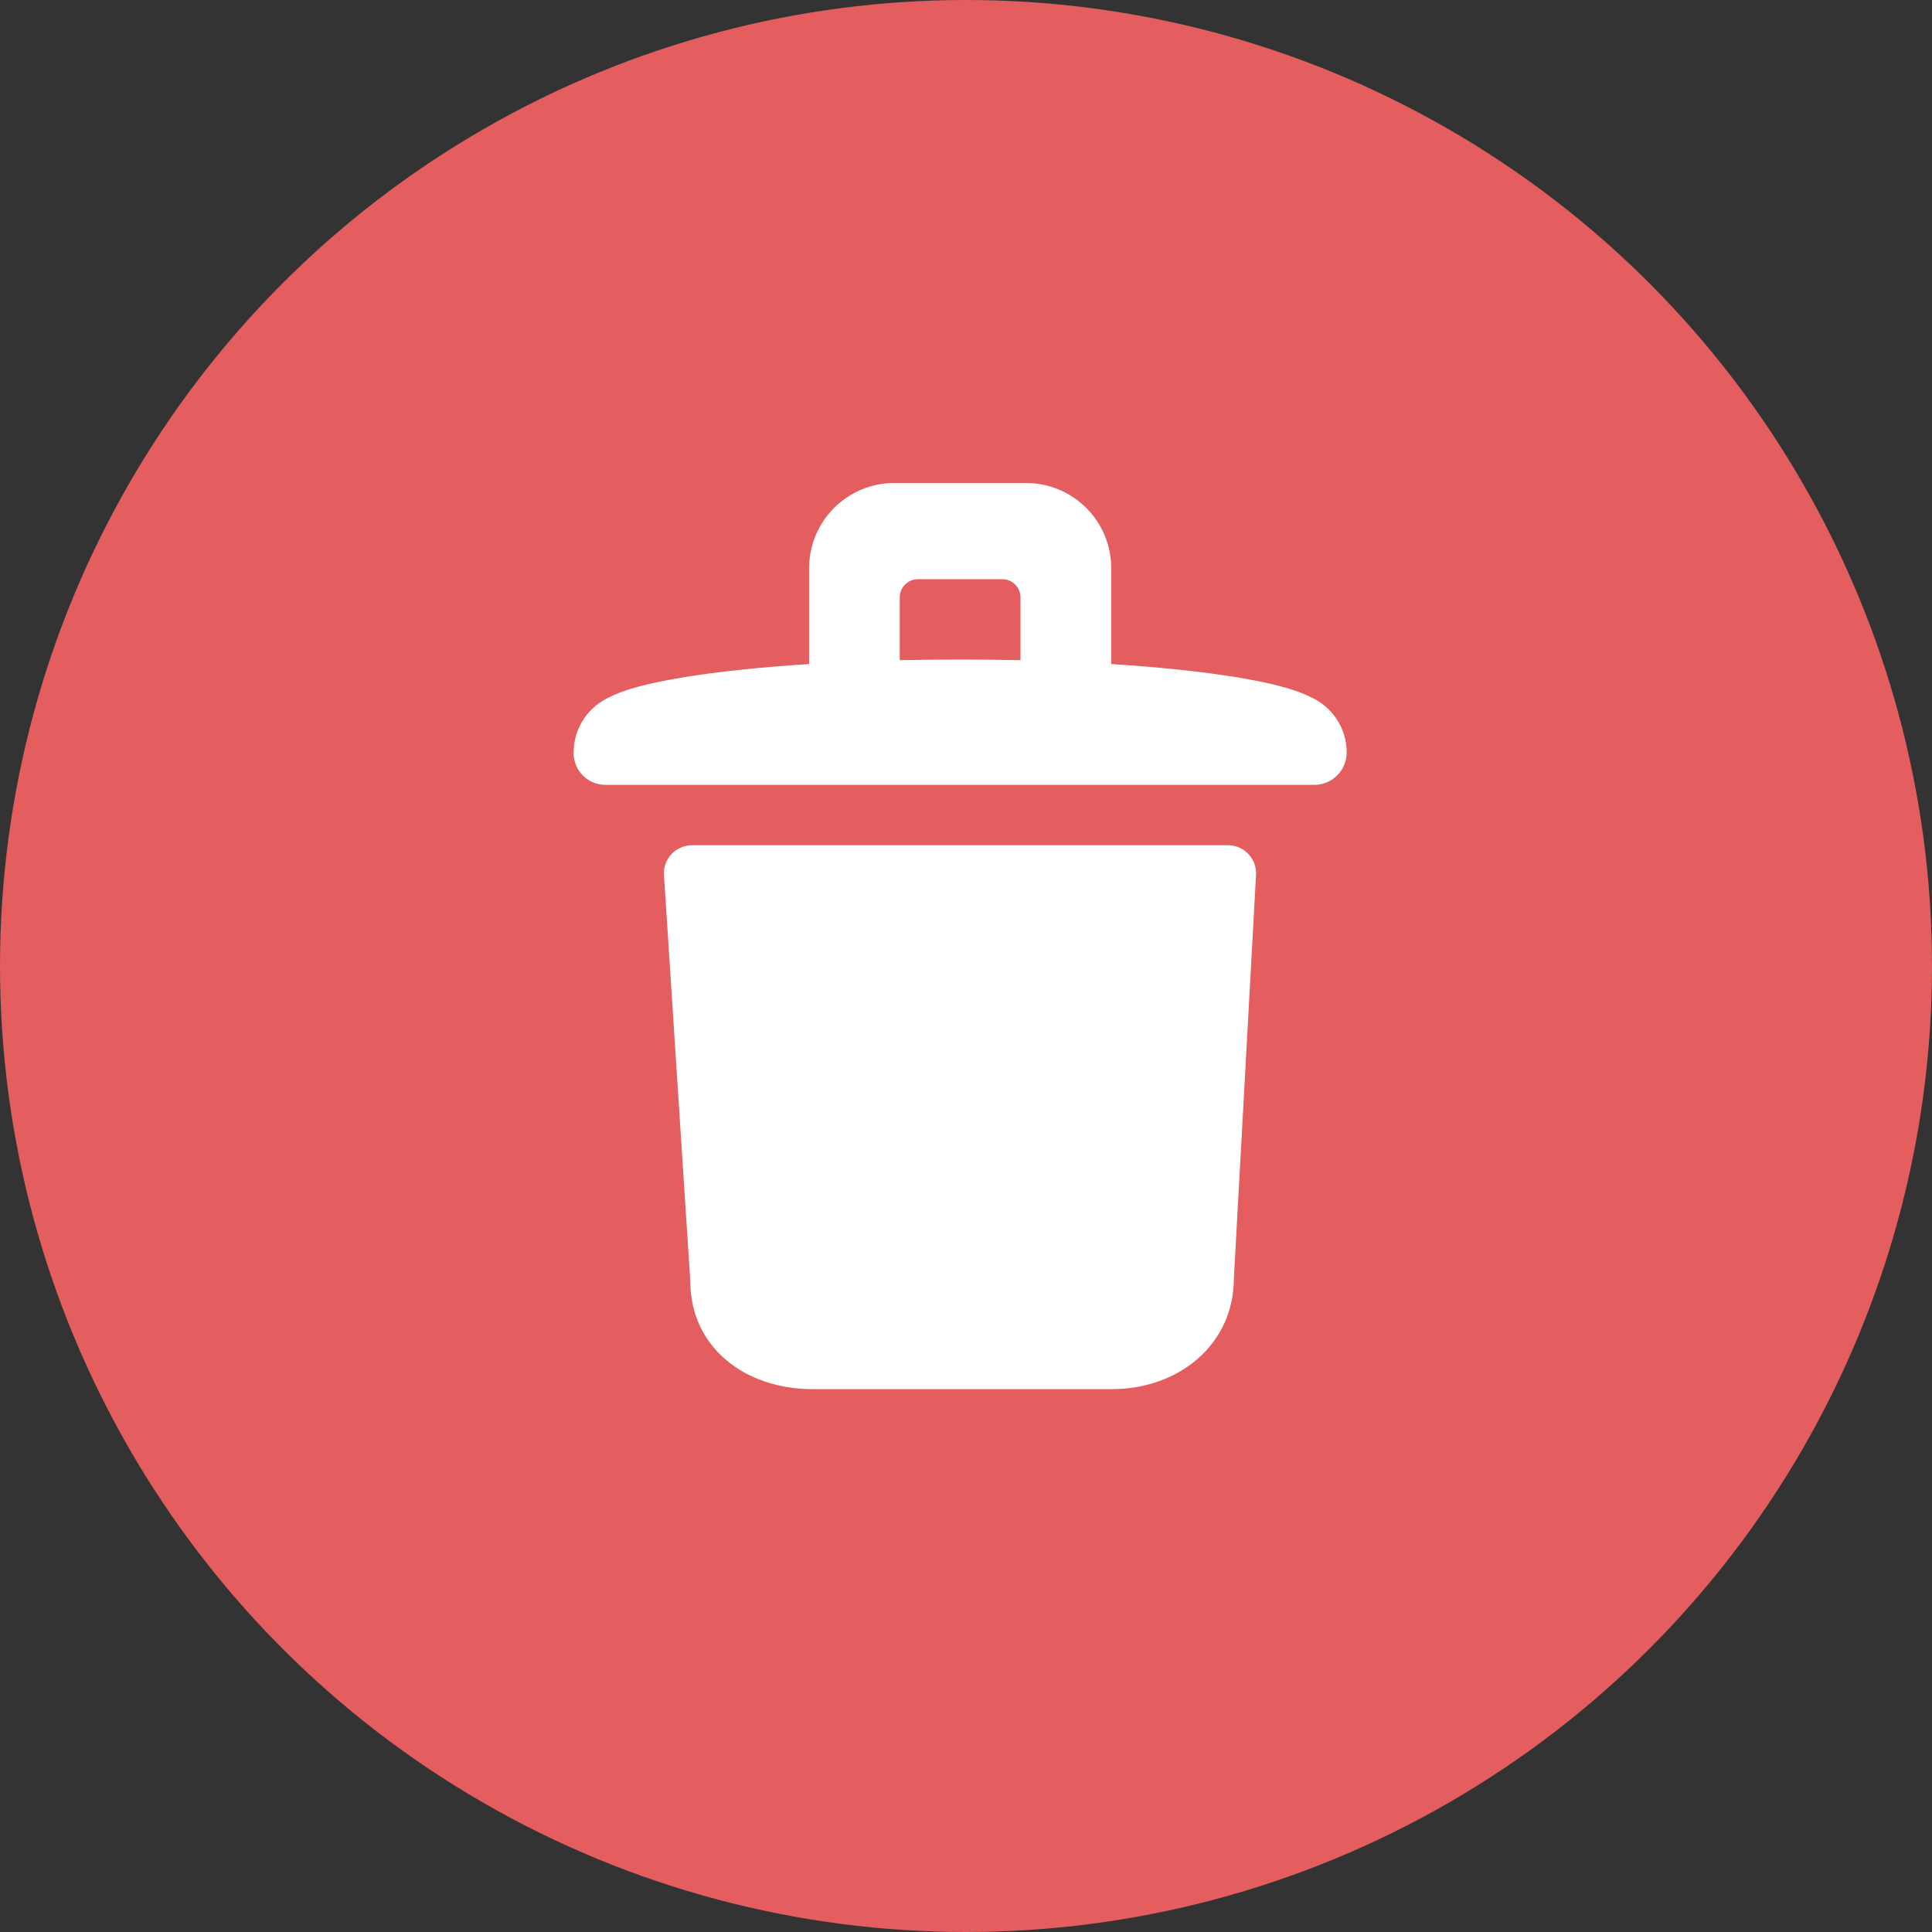 <svg width="24" height="24" viewBox="0 0 24 24" fill="none" xmlns="http://www.w3.org/2000/svg">
<rect x="0" y="0" width="24" height="24" fill="#333333" stroke="none"/>
<circle cx="12" cy="12" r="12" fill="#E45D5F"/>
<path fill-rule="evenodd" clip-rule="evenodd" d="M15.255 10.5C15.351 10.5 15.443 10.539 15.508 10.609C15.574 10.678 15.608 10.771 15.603 10.867C15.536 12.079 15.328 15.876 15.328 15.876C15.328 16.704 14.642 17.256 13.814 17.256H10.088C9.261 17.256 8.575 16.741 8.575 15.914C8.575 15.914 8.327 12.091 8.248 10.87C8.242 10.774 8.276 10.68 8.341 10.61C8.408 10.54 8.5 10.5 8.596 10.5C9.861 10.5 13.996 10.5 15.255 10.5ZM7.523 9.75C7.304 9.751 7.127 9.575 7.125 9.356C7.126 9.353 7.126 9.35 7.126 9.347C7.126 9.037 7.314 8.771 7.582 8.656C7.923 8.475 8.842 8.326 10.051 8.249V7.058C10.051 6.474 10.525 6 11.108 6H12.746C13.33 6 13.804 6.474 13.804 7.058V8.249C15.012 8.326 15.931 8.475 16.273 8.656C16.541 8.771 16.729 9.037 16.729 9.347C16.729 9.57 16.549 9.75 16.326 9.75C14.937 9.75 8.899 9.75 7.523 9.75ZM12.451 7.195H11.403C11.278 7.195 11.177 7.296 11.177 7.421V8.201C11.421 8.196 11.671 8.193 11.927 8.193C12.183 8.193 12.434 8.196 12.677 8.201V7.421C12.677 7.296 12.576 7.195 12.451 7.195Z" fill="white"/>
</svg>
